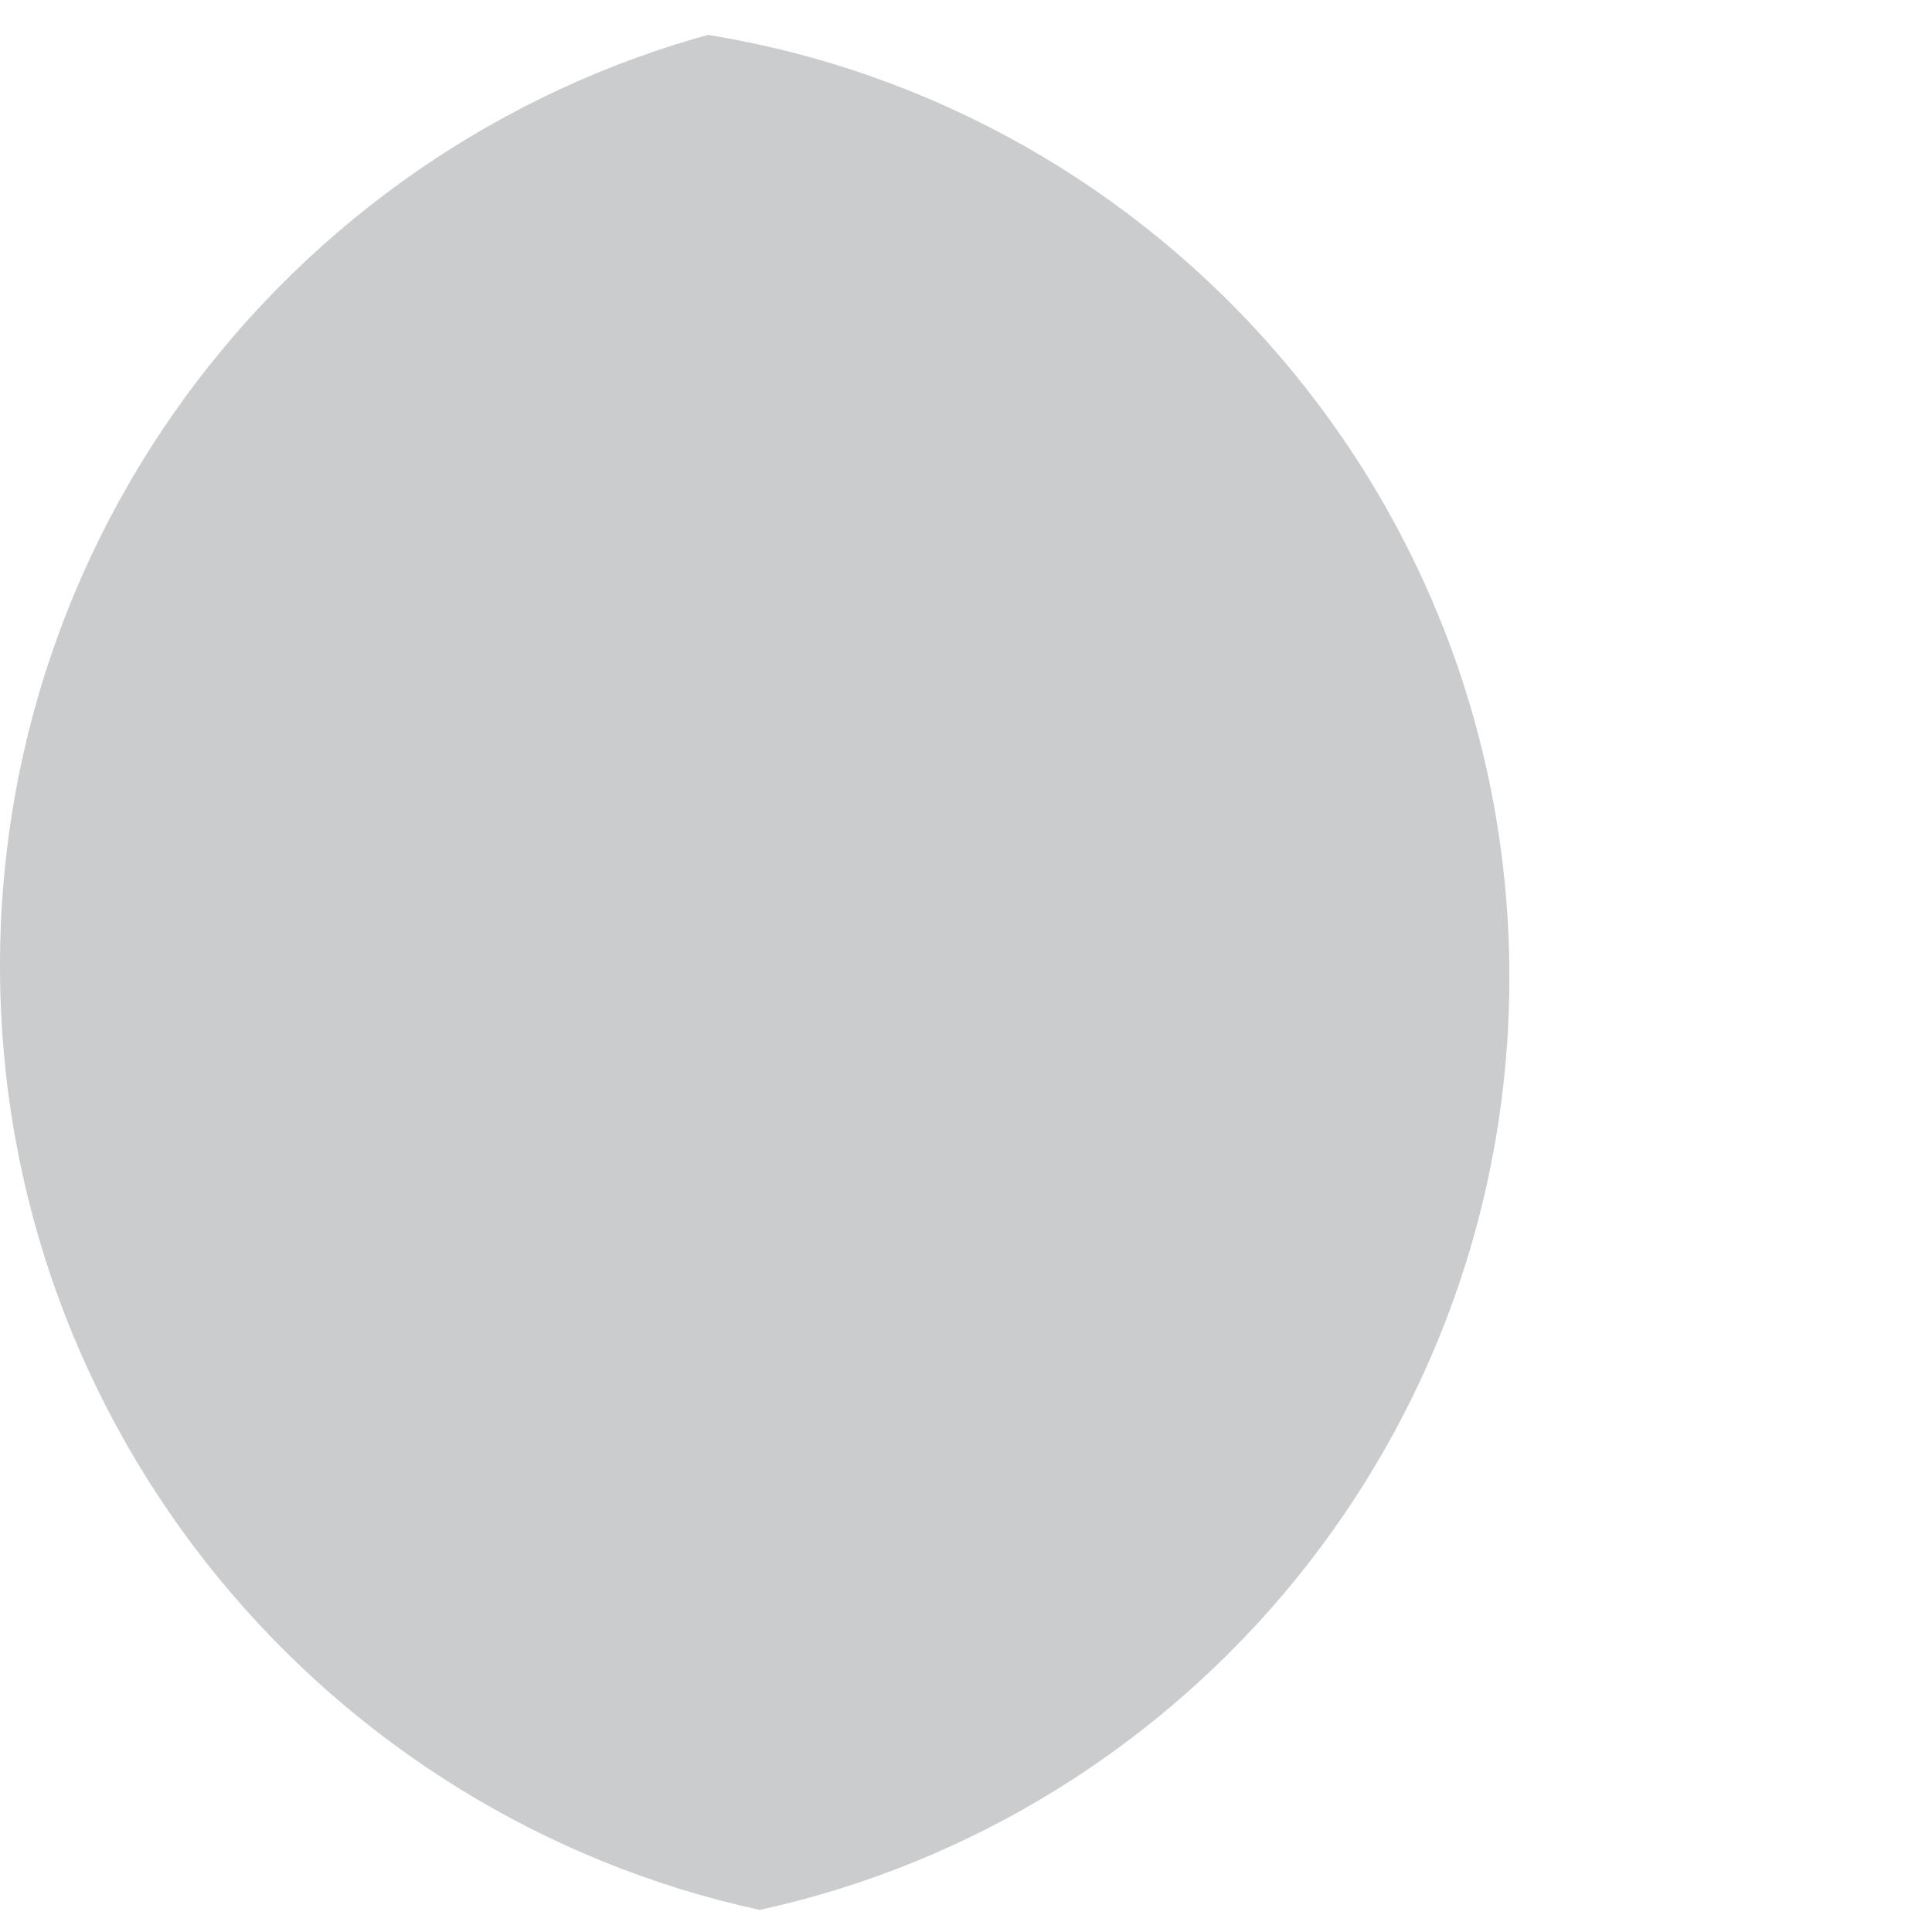 <svg width="256" height="256" viewBox="0 0 256 256" fill="none" xmlns="http://www.w3.org/2000/svg">
<path d="M103.043 2.434C44.298 14.044 0 65.848 0 128C3.57613e-06 189.311 43.107 240.554 100.667 253.074C157.475 240.643 200 190.038 200 129.5C200 66.546 154.013 14.335 93.799 4.623C96.836 3.783 99.919 3.051 103.043 2.434ZM106.112 1.866C105.123 2.037 104.138 2.218 103.156 2.411C104.138 2.218 105.123 2.037 106.112 1.866ZM109.216 1.371C108.646 1.455 108.077 1.542 107.509 1.634C108.077 1.542 108.646 1.455 109.216 1.371ZM112.222 0.965C111.761 1.021 111.301 1.081 110.842 1.143C111.301 1.081 111.761 1.022 112.222 0.965ZM115.268 0.627C115.033 0.65 114.799 0.674 114.564 0.698C114.799 0.674 115.033 0.65 115.268 0.627ZM118.528 0.348C118.264 0.367 118.001 0.386 117.737 0.407C118.001 0.386 118.264 0.367 118.528 0.348Z" fill="#CBCCCE"/>
</svg>
